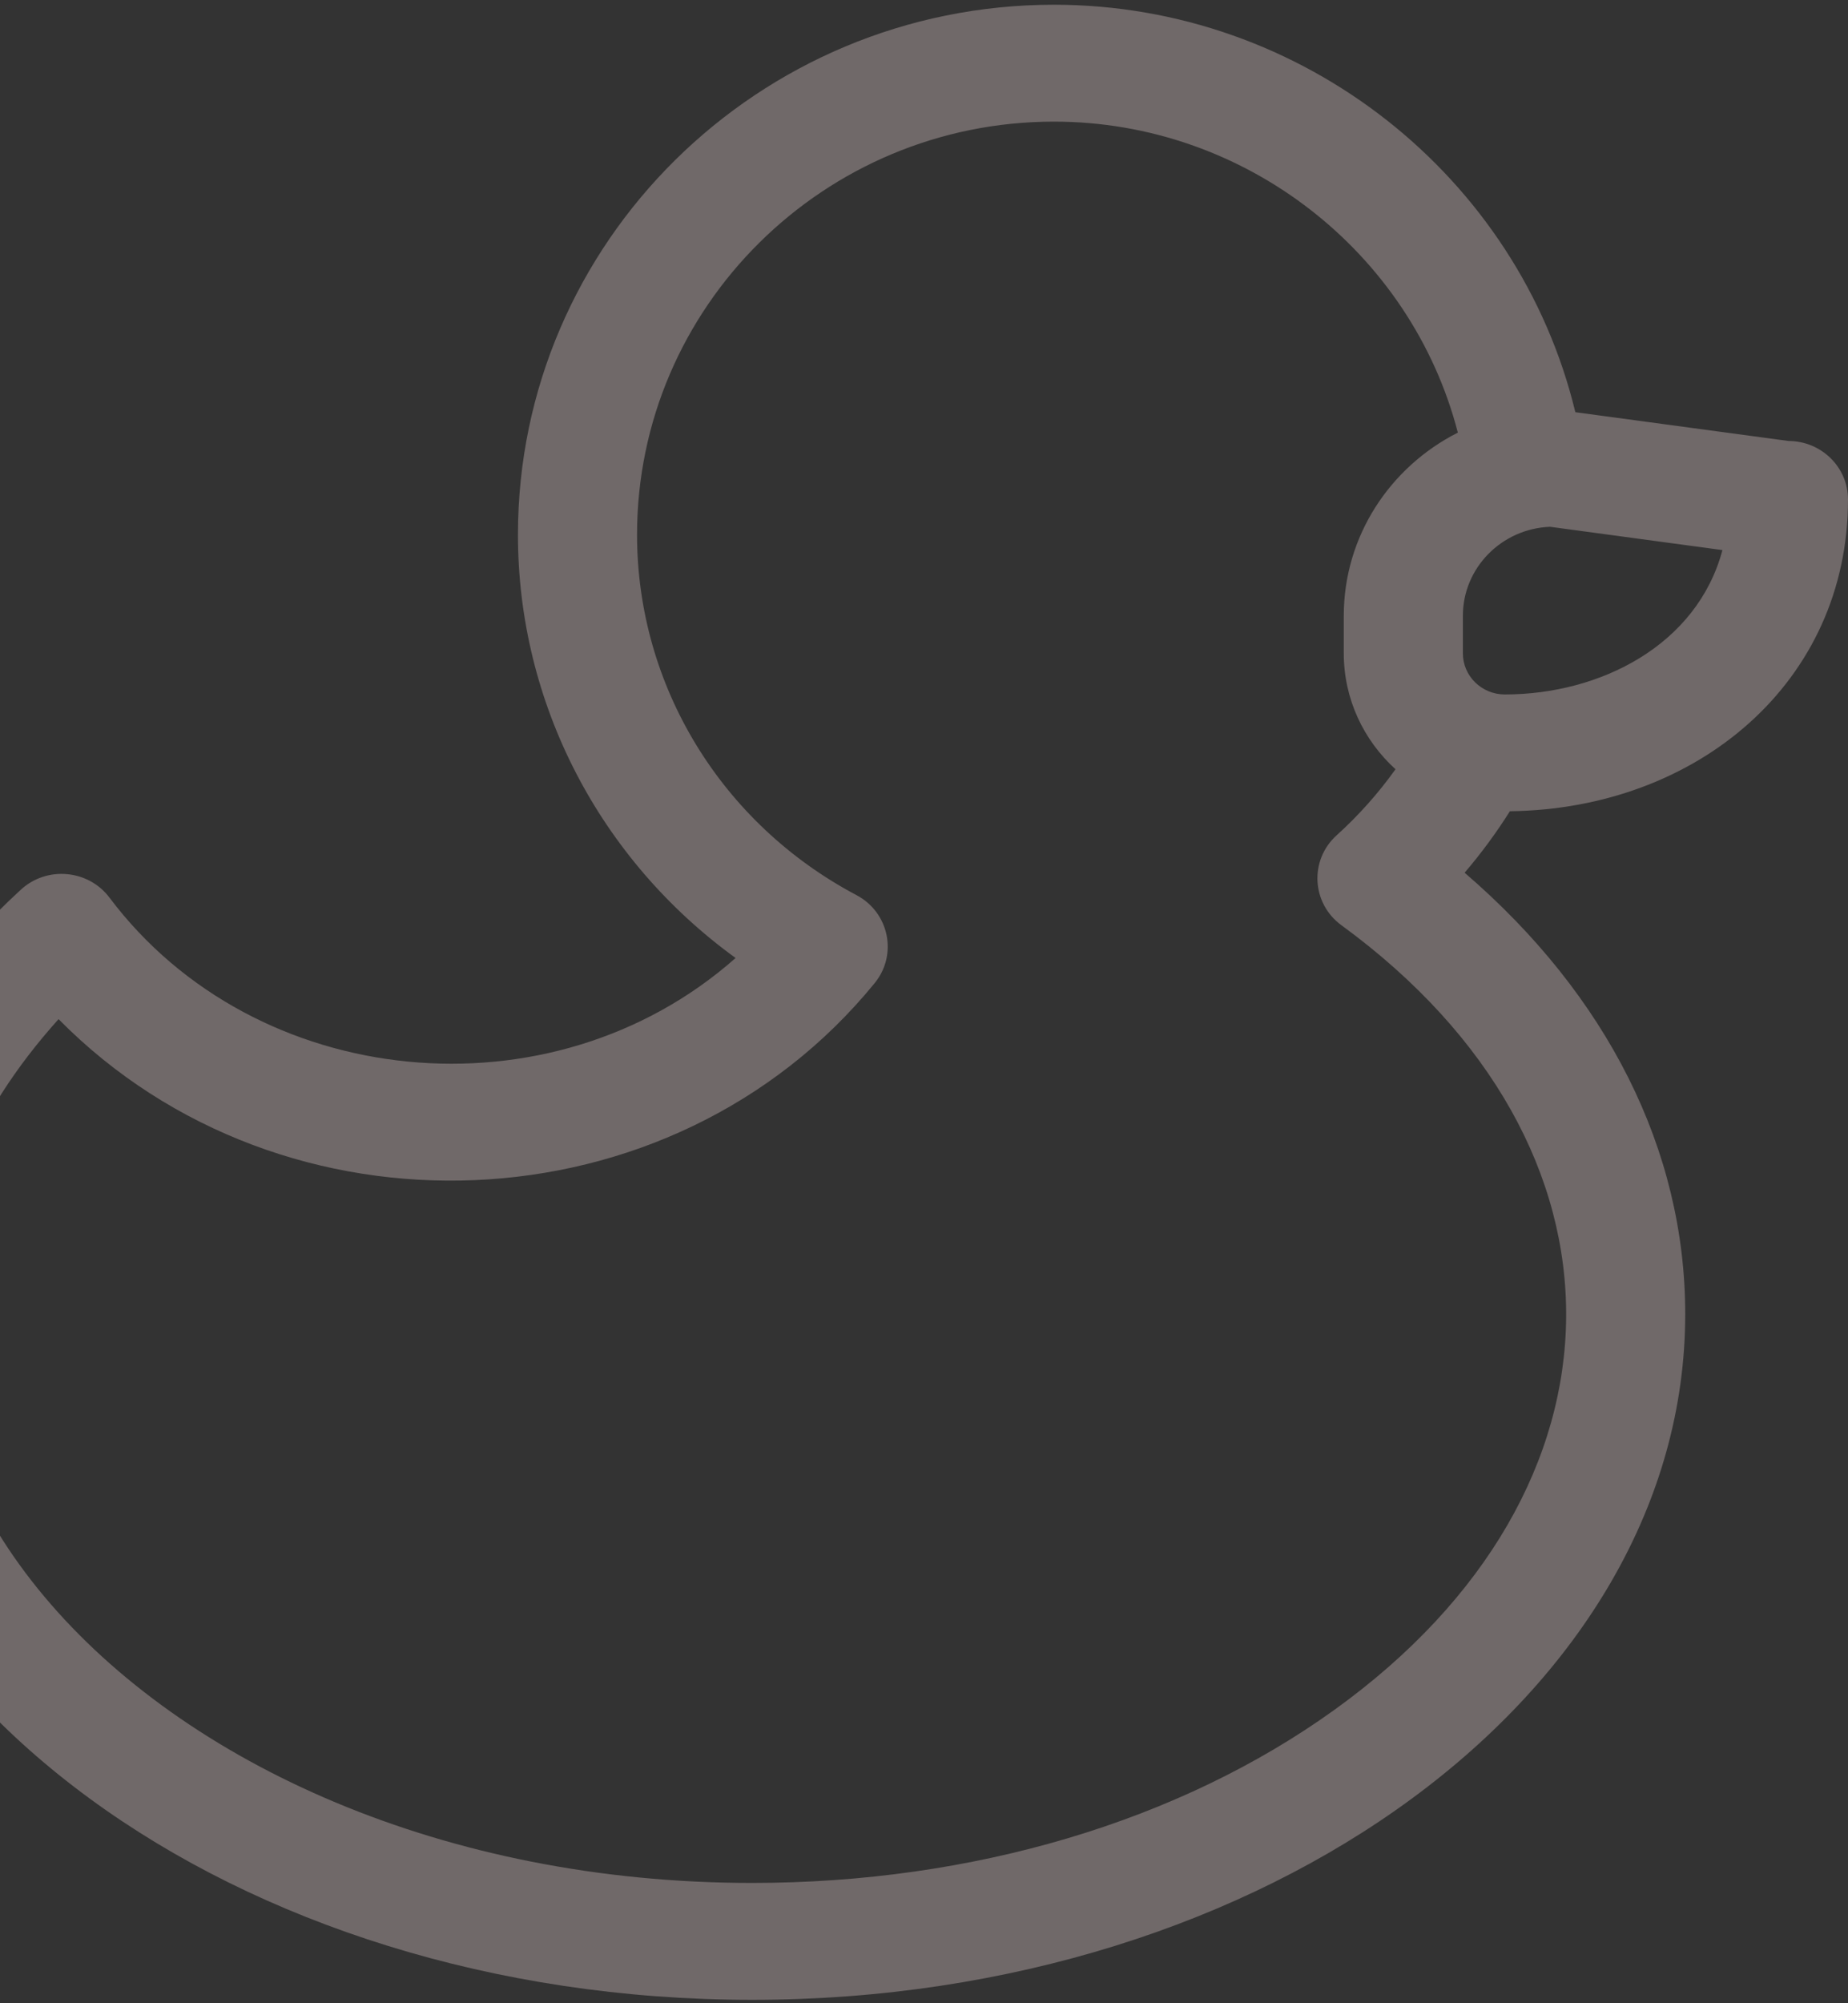 <svg width="120" height="130" viewBox="0 0 120 130" fill="none" xmlns="http://www.w3.org/2000/svg">
<rect x="0" y="0" width="120" height="130" fill="#333333" stroke="none"/>
<path d="M116.14 28.618L102.295 26.75C98.604 11.462 84.604 0.307 68.438 0.307C49.246 0.307 33.633 15.734 33.633 34.698C33.633 45.639 38.946 55.783 47.767 62.169C35.786 72.757 16.555 70.815 7.11 58.252C5.734 56.422 3.037 56.186 1.352 57.737C-7.258 65.659 -12 75.438 -12 85.273C-12 109.814 15.294 129.779 48.844 129.779C82.251 129.779 109.43 109.814 109.43 85.273C109.43 74.643 104.377 64.605 95.105 56.635C96.183 55.376 97.163 54.043 98.045 52.645C110.214 52.496 120 44.269 120 32.411C120 30.319 118.272 28.622 116.14 28.618ZM86.662 110.951C76.586 118.201 63.156 122.193 48.844 122.193C8.995 122.193 -18.866 91.328 3.803 66.137C18.41 80.939 43.602 79.974 56.798 63.797C58.304 61.951 57.738 59.212 55.614 58.088C46.826 53.44 41.367 44.478 41.367 34.698C41.367 19.918 53.511 7.893 68.438 7.893C80.858 7.893 91.637 16.38 94.665 28.075C90.271 30.296 87.258 34.788 87.258 39.961V42.398C87.258 45.368 88.553 48.046 90.617 49.92C89.507 51.473 88.229 52.91 86.79 54.211C85.013 55.82 85.161 58.623 87.104 60.042C106.722 74.365 106.549 96.643 86.662 110.951ZM97.712 45.066C96.212 45.066 94.992 43.869 94.992 42.398V39.961C94.992 36.85 97.511 34.306 100.653 34.186L111.847 35.697C110.197 41.861 103.921 45.066 97.712 45.066Z" fill="#FFE8E8" fill-opacity="0.3"/>
</svg>

